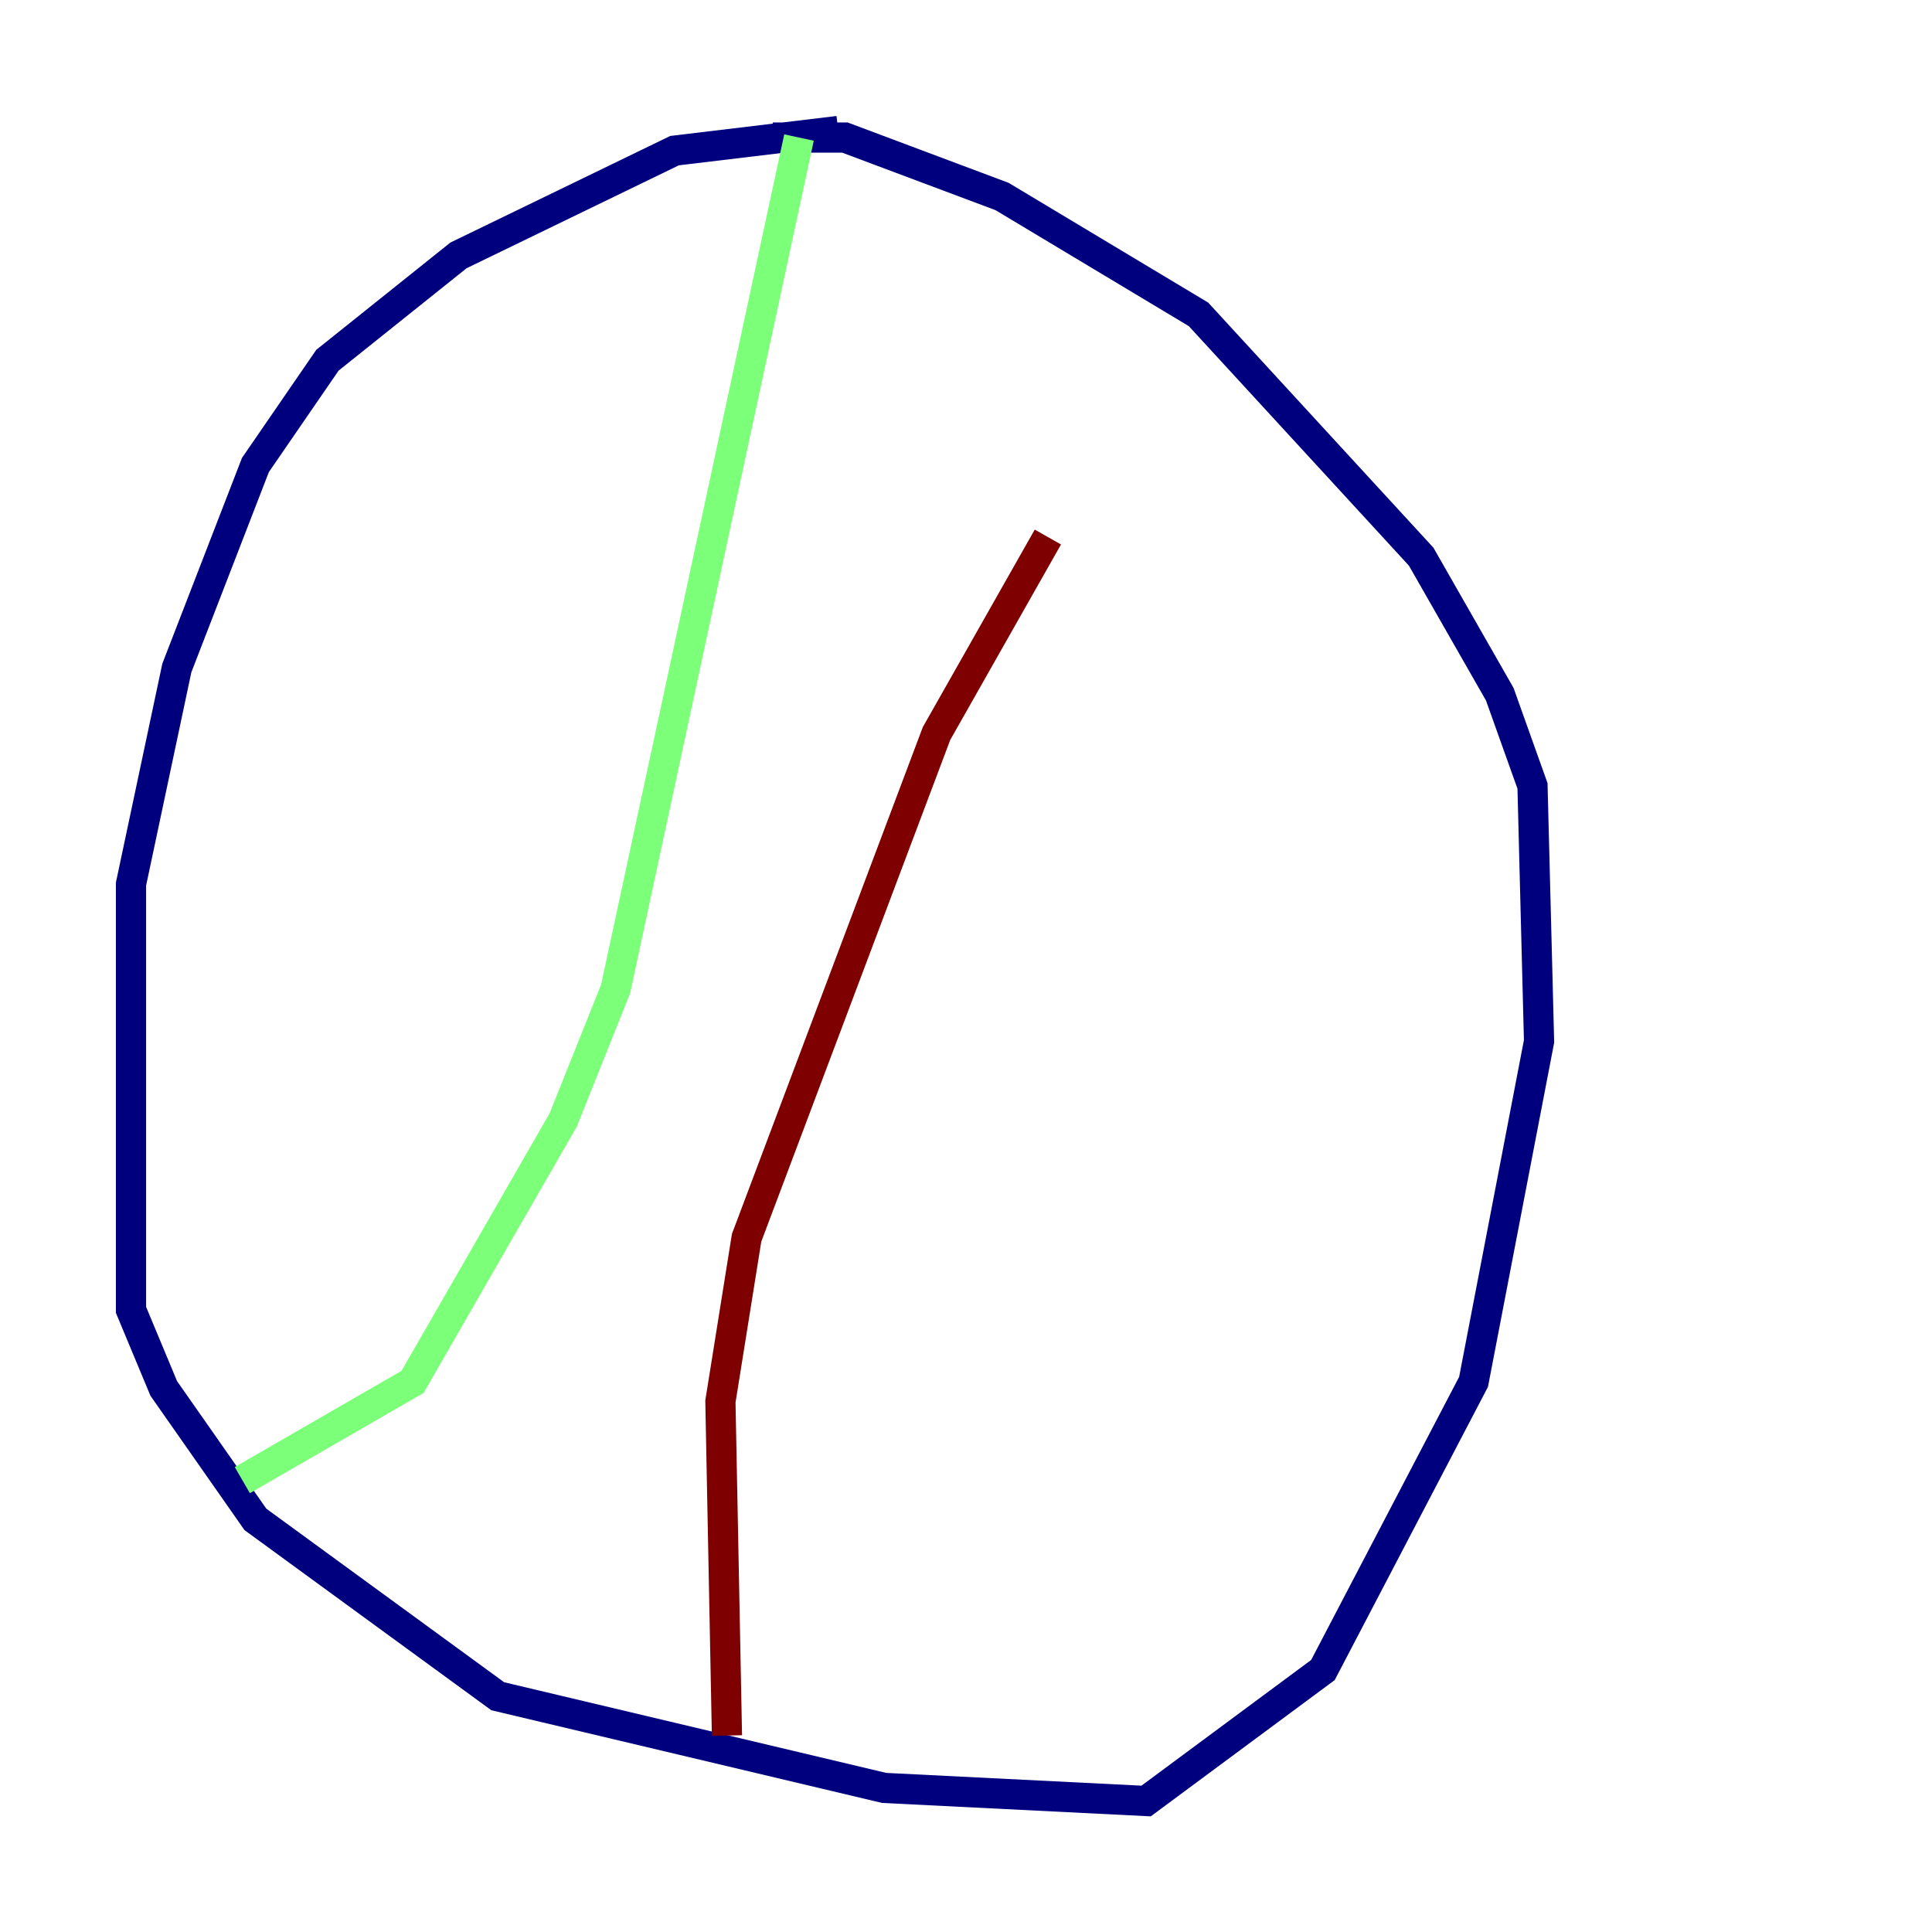 <?xml version="1.0" encoding="utf-8" ?>
<svg baseProfile="tiny" height="128" version="1.2" viewBox="0,0,128,128" width="128" xmlns="http://www.w3.org/2000/svg" xmlns:ev="http://www.w3.org/2001/xml-events" xmlns:xlink="http://www.w3.org/1999/xlink"><defs /><polyline fill="none" points="55.539,8.678 44.691,9.98 30.373,16.922 21.695,23.864 16.922,30.807 11.715,44.258 8.678,58.576 8.678,86.78 10.848,91.986 16.922,100.664 32.976,112.38 58.576,118.454 75.932,119.322 87.647,110.644 97.627,91.552 101.966,68.99 101.532,52.068 99.363,45.993 94.156,36.881 79.403,20.827 66.386,13.017 55.973,9.112 51.2,9.112" stroke="#00007f" stroke-width="2" /><polyline fill="none" points="52.936,9.112 40.786,65.519 37.315,74.197 27.336,91.552 16.054,98.061" stroke="#7cff79" stroke-width="2" /><polyline fill="none" points="48.163,114.983 47.729,92.854 49.464,82.007 62.047,48.597 69.424,35.58" stroke="#7f0000" stroke-width="2" /></svg>